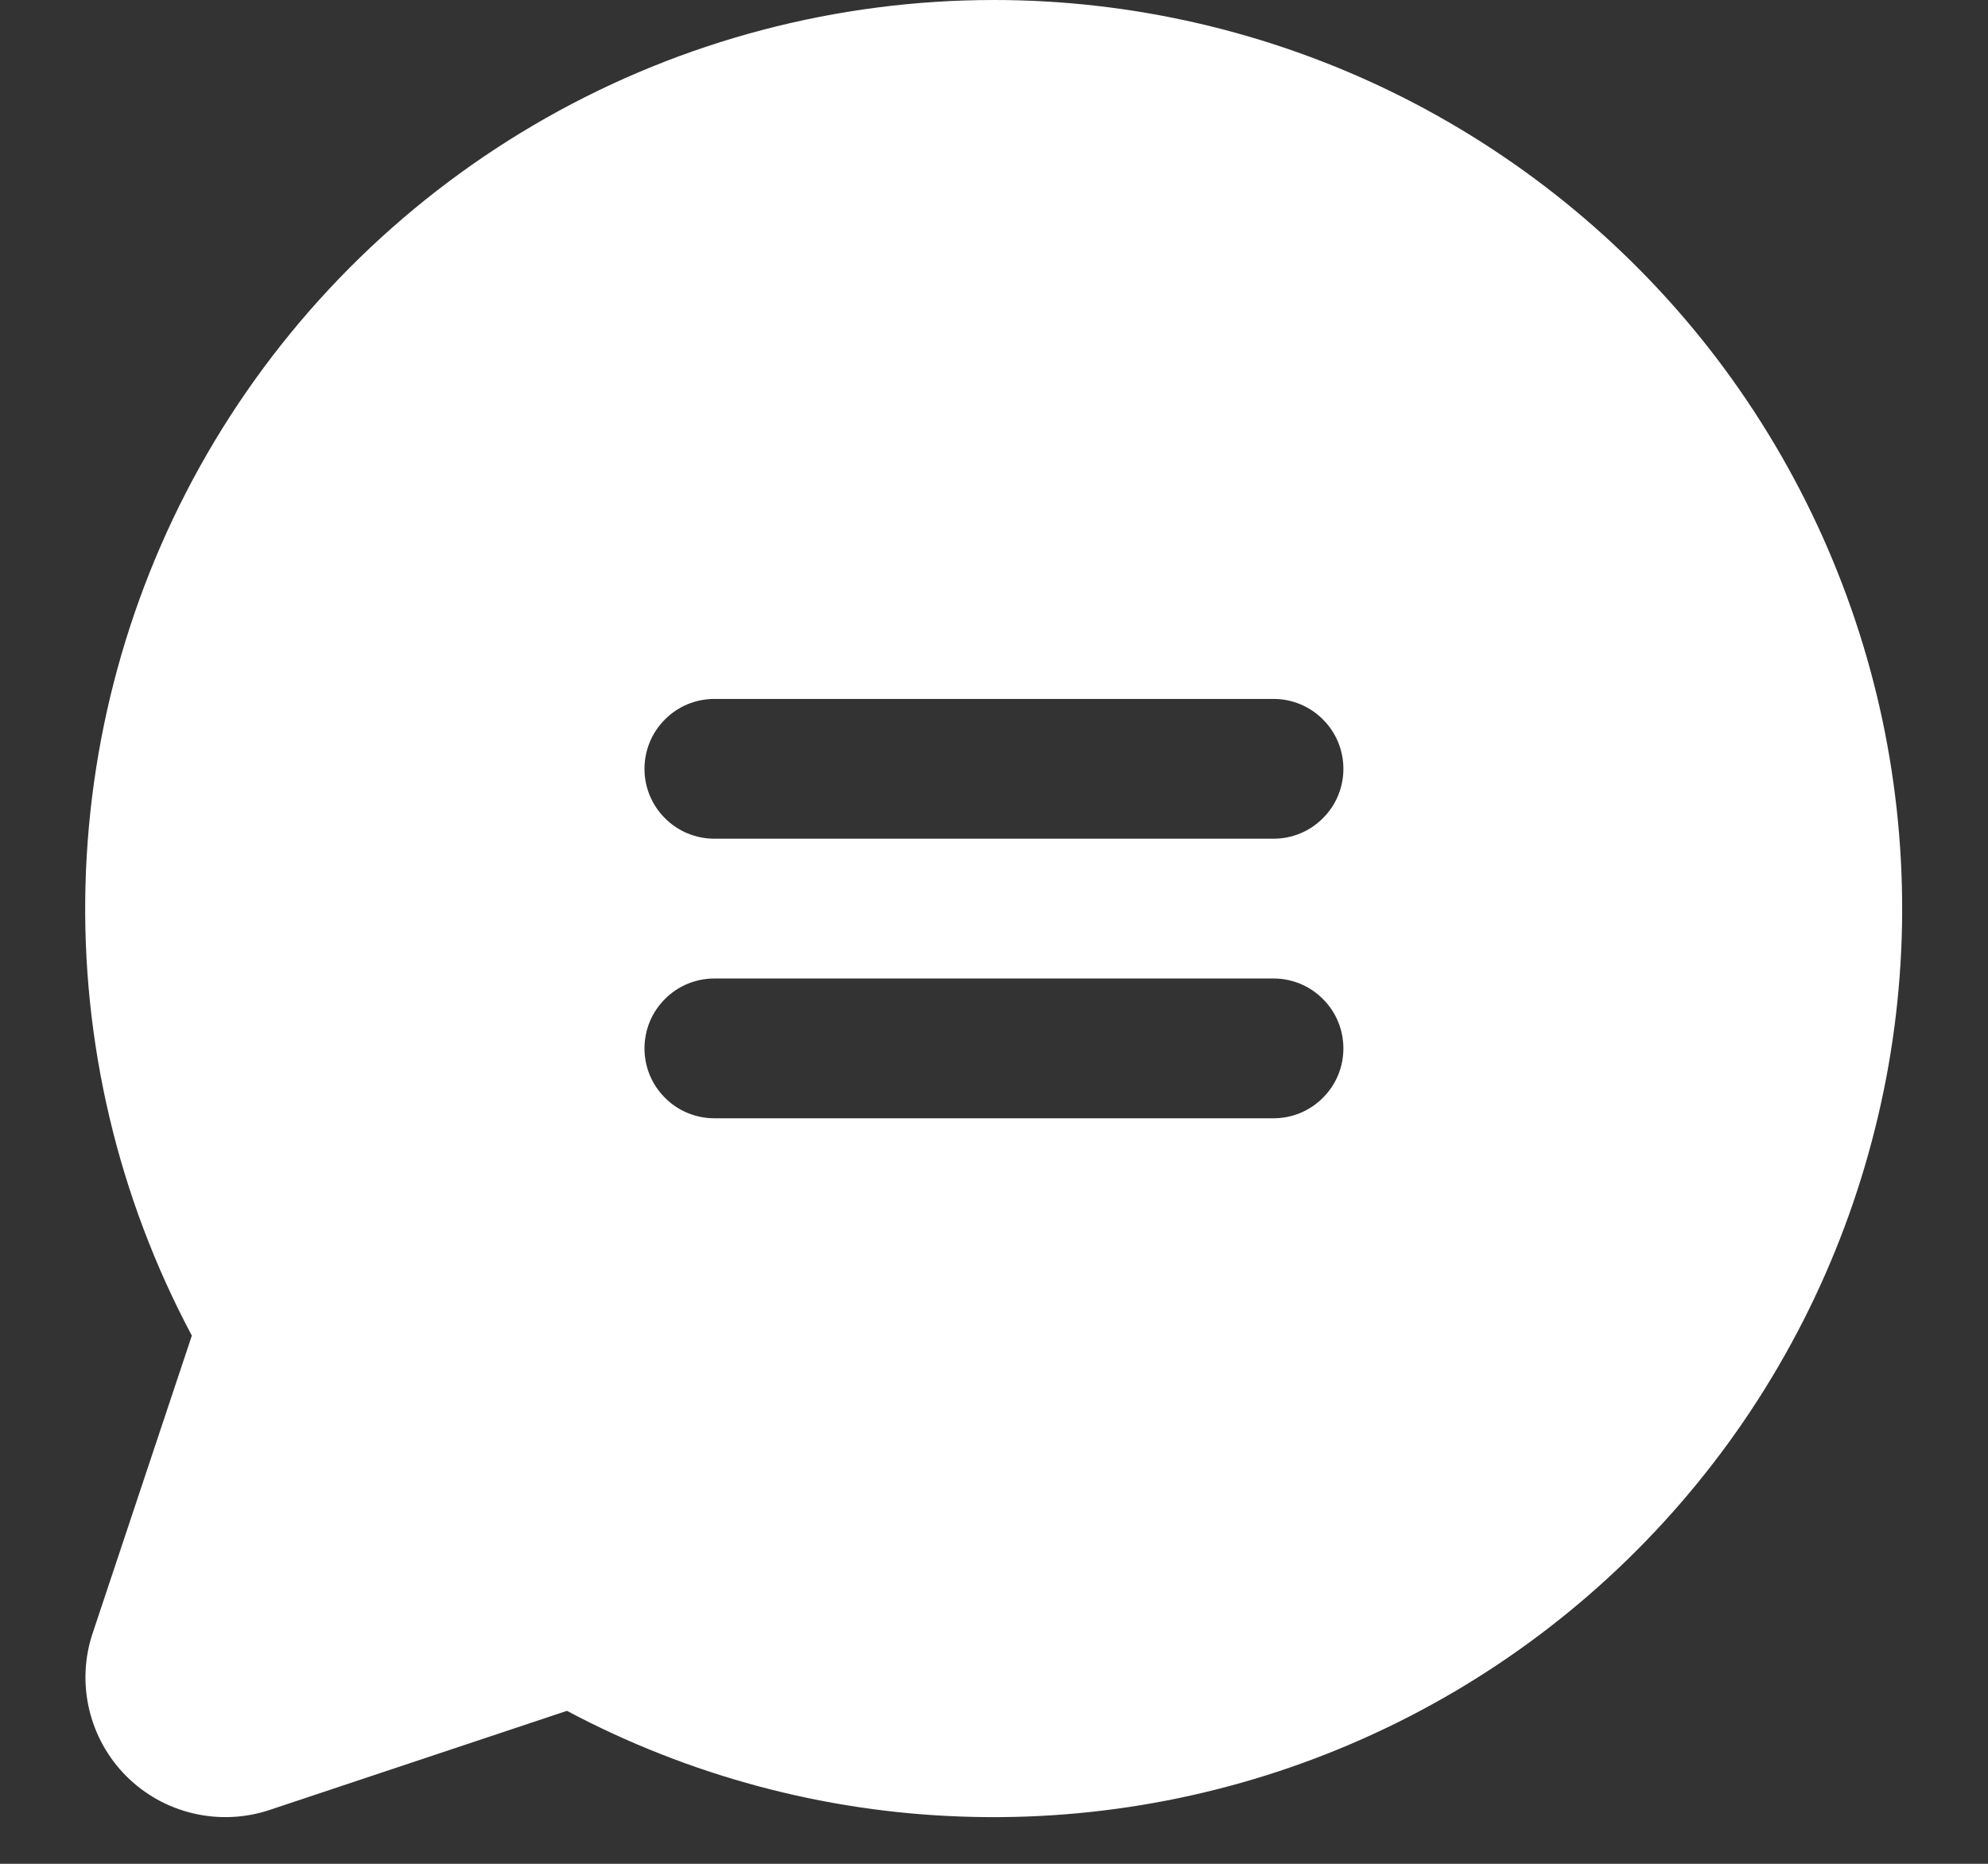 <svg width="16" height="15" viewBox="0 0 16 15" fill="none" xmlns="http://www.w3.org/2000/svg">
<rect x="0" y="0" width="16" height="15" fill="#333333" stroke="none"/>
<path d="M8 1.74147e-07C6.737 -0 5.496 0.326 4.397 0.948C3.298 1.57 2.379 2.465 1.729 3.547C1.079 4.63 0.721 5.862 0.688 7.124C0.655 8.386 0.95 9.635 1.544 10.749L0.746 13.143C0.679 13.342 0.67 13.555 0.718 13.758C0.766 13.961 0.869 14.147 1.017 14.295C1.165 14.443 1.351 14.546 1.554 14.594C1.758 14.642 1.97 14.633 2.169 14.567L4.563 13.769C5.543 14.29 6.63 14.582 7.74 14.62C8.85 14.659 9.955 14.445 10.97 13.993C11.984 13.542 12.883 12.865 13.597 12.014C14.311 11.164 14.822 10.161 15.091 9.083C15.361 8.006 15.38 6.881 15.15 5.794C14.919 4.708 14.444 3.688 13.761 2.812C13.077 1.937 12.203 1.229 11.205 0.741C10.207 0.254 9.11 0 8 1.74147e-07ZM10.25 9H5.75C5.6 9 5.457 8.941 5.352 8.835C5.246 8.73 5.187 8.587 5.187 8.438C5.187 8.288 5.246 8.145 5.352 8.04C5.457 7.934 5.6 7.875 5.75 7.875H10.25C10.399 7.875 10.542 7.934 10.647 8.04C10.753 8.145 10.812 8.288 10.812 8.438C10.812 8.587 10.753 8.73 10.647 8.835C10.542 8.941 10.399 9 10.25 9ZM10.25 6.75H5.75C5.6 6.75 5.457 6.691 5.352 6.585C5.246 6.48 5.187 6.337 5.187 6.188C5.187 6.038 5.246 5.895 5.352 5.79C5.457 5.684 5.6 5.625 5.75 5.625H10.25C10.399 5.625 10.542 5.684 10.647 5.79C10.753 5.895 10.812 6.038 10.812 6.188C10.812 6.337 10.753 6.48 10.647 6.585C10.542 6.691 10.399 6.75 10.25 6.75Z" fill="white"/>
</svg>
